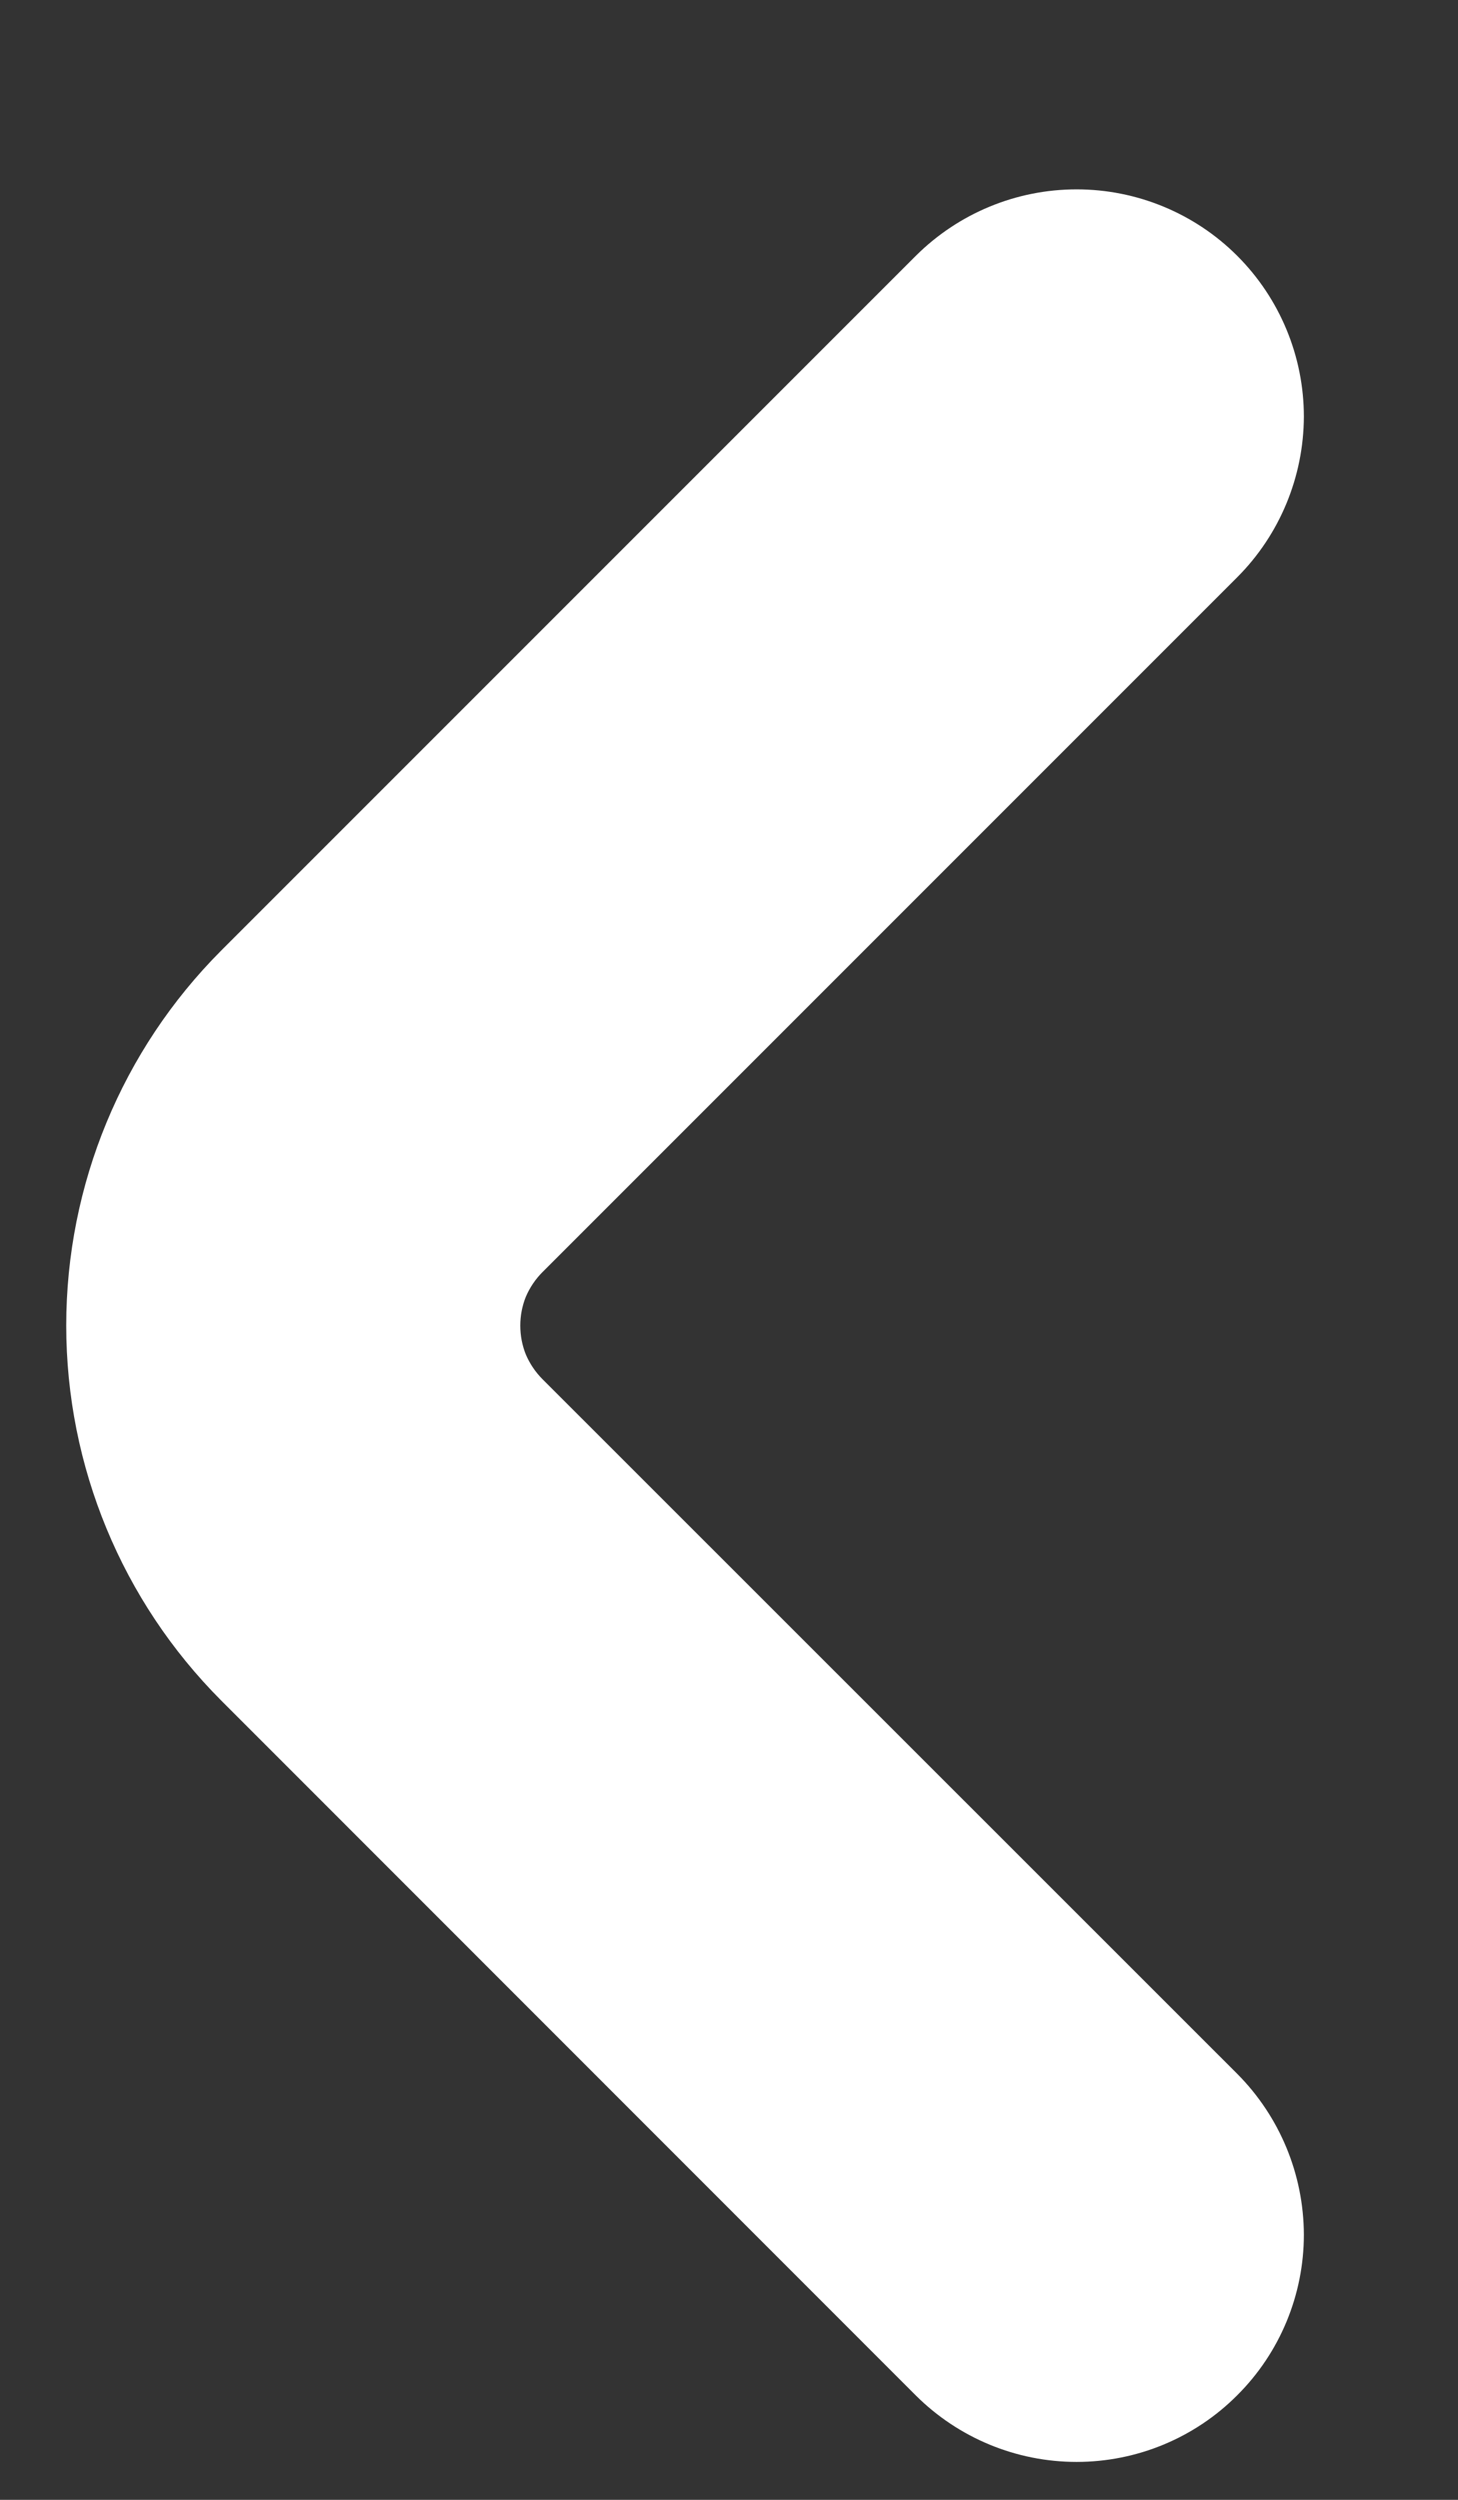 <svg viewBox="0 0 7 12" fill="none" xmlns="http://www.w3.org/2000/svg">
<rect x="0" y="0" width="7" height="12" fill="#333333" stroke="none"/>
<path d="M2.605 6.621C2.571 6.587 2.544 6.547 2.525 6.503C2.507 6.459 2.498 6.411 2.498 6.363C2.498 6.316 2.507 6.268 2.525 6.224C2.544 6.18 2.571 6.14 2.605 6.106L5.94 2.771C6.144 2.567 6.259 2.289 6.26 2C6.26 1.711 6.145 1.433 5.94 1.228C5.736 1.024 5.458 0.909 5.169 0.909C4.879 0.909 4.602 1.024 4.397 1.228L1.062 4.563C0.585 5.041 0.318 5.688 0.318 6.363C0.318 7.038 0.585 7.685 1.062 8.163L4.397 11.499C4.602 11.703 4.879 11.818 5.169 11.818C5.458 11.818 5.736 11.703 5.94 11.498C6.145 11.294 6.26 11.016 6.26 10.727C6.259 10.437 6.144 10.16 5.94 9.955L2.605 6.621Z" fill="white"/>
</svg>
